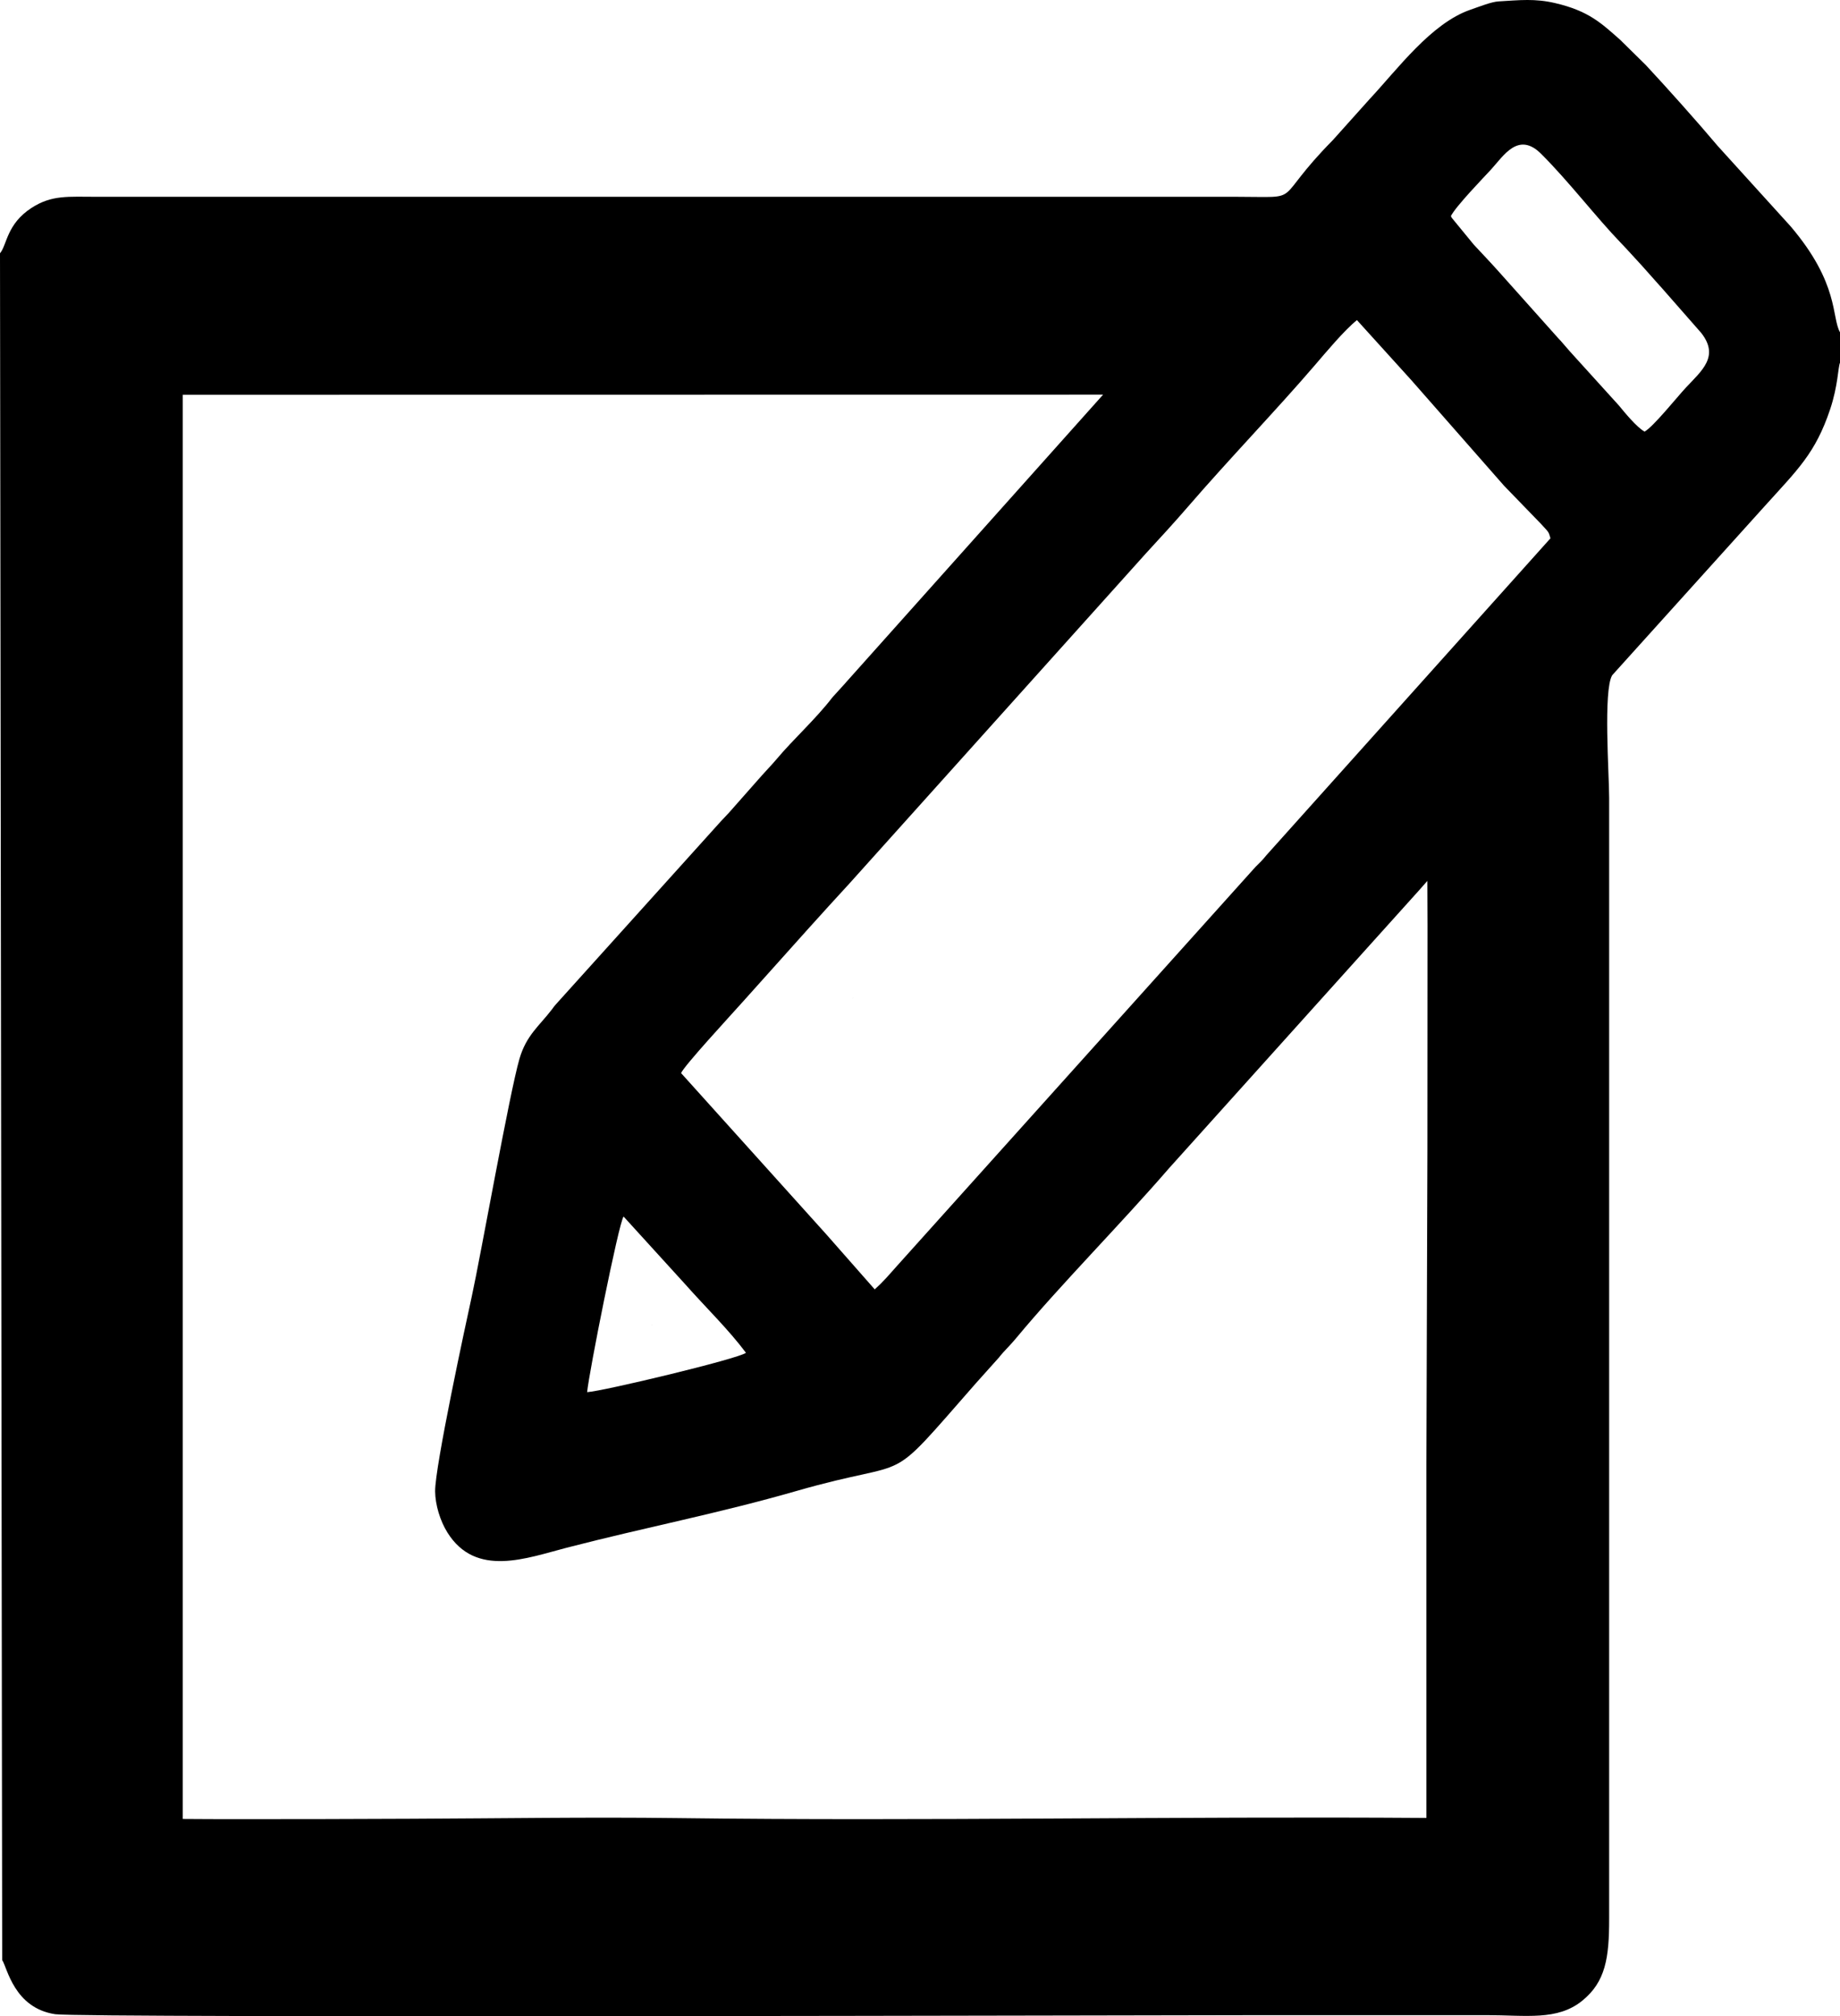 <?xml version="1.0" encoding="UTF-8"?>
<!DOCTYPE svg PUBLIC "-//W3C//DTD SVG 1.1//EN" "http://www.w3.org/Graphics/SVG/1.1/DTD/svg11.dtd">
<!-- Creator: CorelDRAW 2020 (64-Bit) -->
<svg xmlns="http://www.w3.org/2000/svg" xml:space="preserve" width="70.91mm" height="77.671mm" version="1.1" shape-rendering="geometricPrecision" text-rendering="geometricPrecision" image-rendering="optimizeQuality" fill-rule="evenodd" clip-rule="evenodd"
viewBox="0 0 13473.6 14758.3"
 xmlns:xlink="http://www.w3.org/1999/xlink"
 xmlns:xodm="http://www.corel.com/coreldraw/odm/2003">
 <g id="Capa_x0020_1">
  <g>
   <path fill="black" d="M4774.5 9698.1c-0.2,0.8 -0.3,1.6 -0.5,2.4 0.7,-0.2 1.4,-0.4 2.1,-0.5 -0.6,-0.6 -1.1,-1.2 -1.7,-1.8zm-4758.5 4649.5l-16 -12493.7c51.5,-60.4 47.9,-213.9 231.4,-332.5 147.9,-95.7 268.7,-80.9 476.1,-80.9 369.9,0 739.5,0 1109.4,0l7235.2 -0c512.1,0 248.7,50.3 707.8,-414.9l268.7 -299.6c204.5,-218.8 451.3,-556.1 739.2,-655 71.4,-24.5 152.6,-57.6 206.4,-60.8 156,-9.3 265.8,-21.9 412.4,12.2 247.1,57.6 338.1,146.6 476.6,268.4l188.1 185.1c156.9,168.3 381.7,420 527,592.6l533.3 587.8c358.5,421.3 298.8,665.3 362.2,776.1l0 222.2c-15,33.3 -13.9,166.8 -72.6,341.9 -107.9,322.2 -237.7,440.7 -479.6,708.9l-1116.1 1237.1c-66.4,110.3 -22.3,728.1 -22.3,897.5l0 8205.6c0.2,284.9 -26.2,460.6 -197.4,599.2 -182.4,147.7 -411.3,105.3 -700.6,105.3 -536,0 -1071.9,0 -1607.8,0 -690.6,0 -8679.3,22.1 -8873,-6.8 -301.7,-45 -351.5,-341.2 -388.1,-395.7zm10313.9 -11570.3l-393.5 -434.2c-92.8,74.6 -227.3,235.9 -309.8,332 -280.6,326.8 -625.3,683.9 -928.6,1035.1 -96.9,112.2 -202.7,227.4 -308,341.7l-2167.2 2411.9c-98.3,107 -211.4,230.8 -309,339.6l-468.4 522.5c-107.9,120.6 -431.4,470.3 -458.2,528.6l1062.5 1179.3 355.4 403.7c66.6,-59.2 105.5,-107.1 160.8,-168.8l2627.9 -2923.6c32.7,-33 48,-45.6 78.9,-84.4l2080.7 -2320.5c-14.1,-51.8 -12.5,-42.9 -72.3,-108.6l-267.3 -276 -683.7 -778.2zm-4091.8 4536.7c2.4,-2.5 5.6,-6 7.9,-8.5 2.3,-2.5 5.4,-6.2 7.7,-8.8l-15.6 17.3zm4386.1 -5732.3c1.7,4 4.7,5.6 5.8,11.7l162.2 197.6c64.4,69.3 118.8,125.9 179.9,194.1l436.5 488.5c21.1,22.3 21.6,22.6 45.9,51.2 16.1,18.9 31.9,37 45.3,52l354.8 391.3c42.6,51.8 130,158.8 188,191.2 64.7,-36.4 238,-252.8 301.3,-320.8 115.6,-124.1 249.9,-228.8 113.1,-402.1l-295.9 -337.2c-2.2,-2.5 -5.6,-5.9 -7.9,-8.3l-129.6 -145.7c-54.6,-58.8 -106.3,-117.1 -156,-168.6 -180,-186.5 -381.1,-450.2 -583.1,-651.1 -166.4,-165.4 -274.4,14.7 -365.4,114.4 -46.2,50.5 -258.8,269.5 -294.8,341.7zm-6058 7322.9c-35.4,46.4 -254.8,1148.3 -266.8,1285.5 121.4,-8 1103.7,-243.2 1163.1,-288.1 -130.5,-173.9 -287.9,-324.6 -447.9,-505l-448.4 -492.4zm5885.9 -2456.8l-60.5 68.7 -407.9 452.9 -1422.7 1581c-355.9,411.4 -793.9,851.6 -1115.8,1239.1 -32.8,39.5 -59.7,67.2 -99.7,110.4l-22.8 26.5c-2.2,2.6 -5,6.6 -7.1,9.3l-168 187.4c-693.2,789.9 -423.4,533.4 -1314.7,790.1 -571.2,164.5 -1098.2,264.3 -1683.4,415.6 -292,75.5 -665.2,221.4 -873,-111.1 -54,-86.4 -89,-202.8 -90.2,-301.1 -2.1,-180.2 225,-1229.5 268.4,-1427.4 64,-291.6 276.9,-1491.7 349.2,-1739.3 50.6,-173.1 144.2,-239.3 239.2,-363.4 5.5,-7.2 11.1,-15.8 20.8,-27.7l1216 -1348.5c16.5,-17.8 37.1,-38.4 55.3,-58.5l244 -276.1c38,-42.9 71.5,-76.3 107.8,-119.4 126.3,-150.2 285,-291.3 408.7,-452.1l91.5 -100.7c2.3,-2.6 5.4,-6.3 7.6,-8.9l1882.5 -2105.7 -8.1 -0 -6730.9 0.9 -0 10424.4c133,1.1 266,1.4 399,1.5 426.5,0.4 853.1,-1.2 1279.6,-2.9 645.1,-2.5 1295.2,-13.3 1939.9,-5 1829.4,23.4 3658.9,-14.1 5488.3,-1.1l-0.1 -2585.8 7.4 -2305.4 0.8 -1638.1 -1.2 -329.6z"/>
  </g>
 </g>
</svg>
